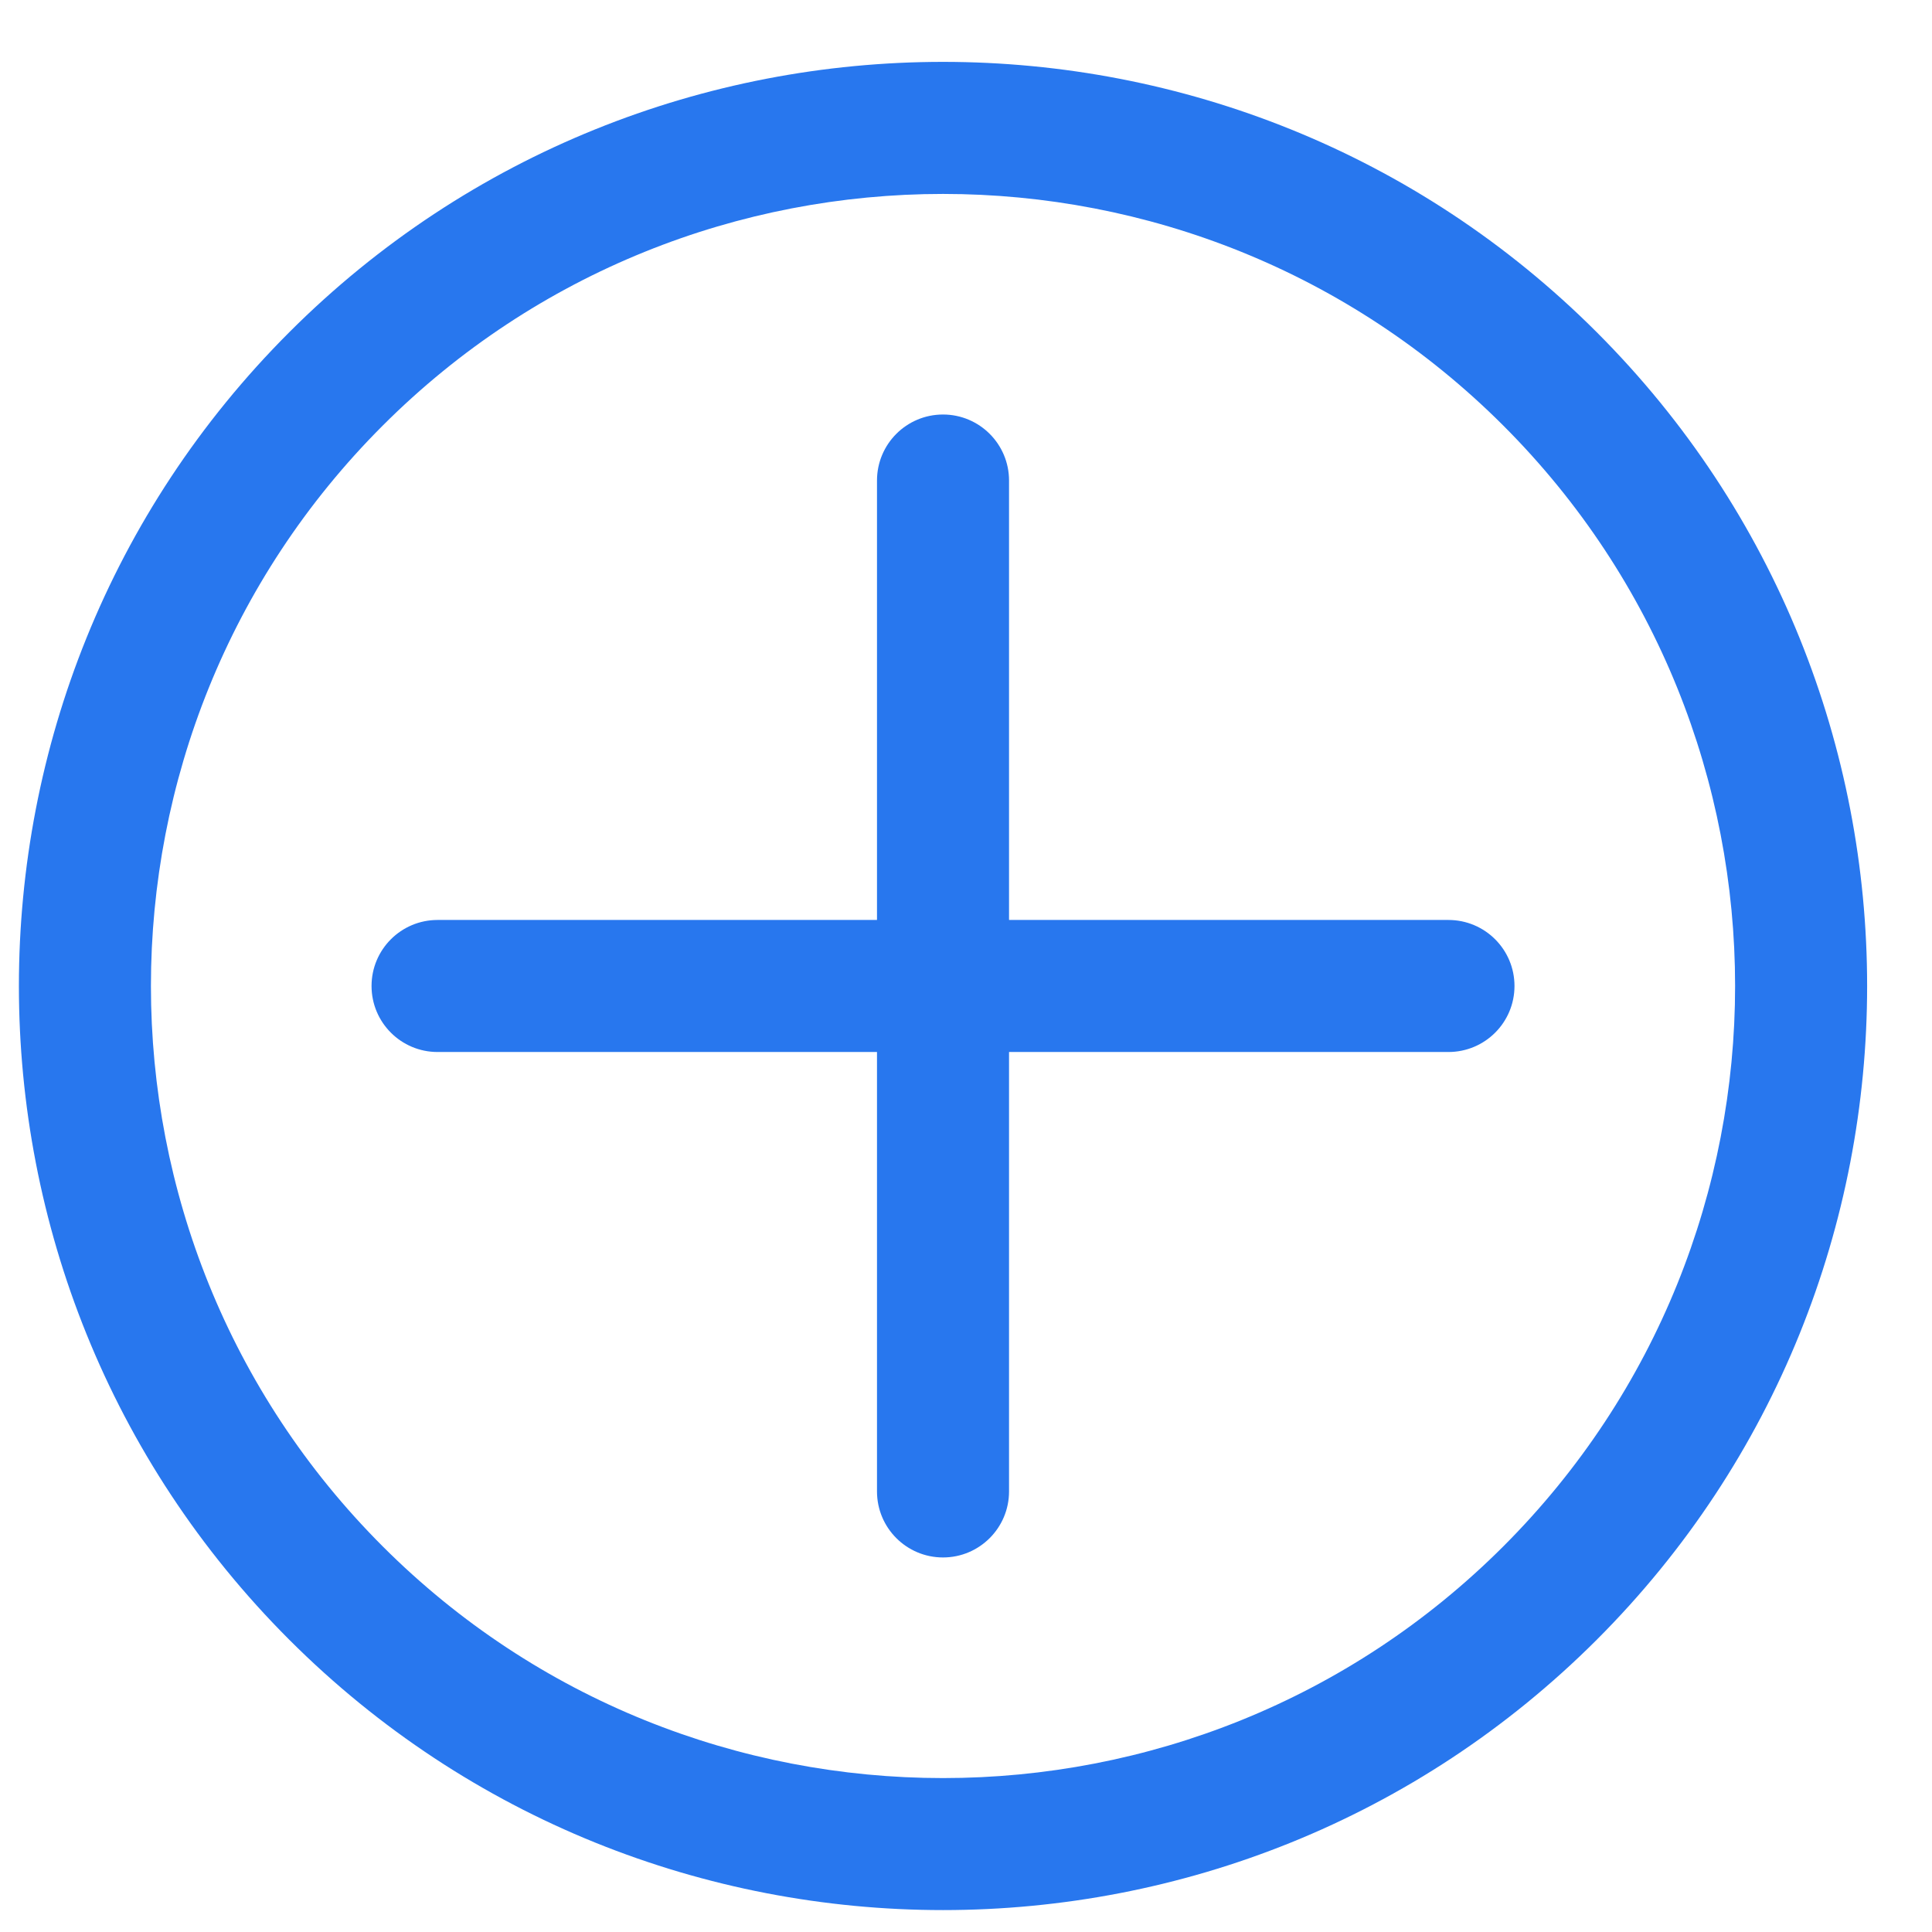 <svg width="29" height="29" viewBox="0 0 29 29" fill="none" xmlns="http://www.w3.org/2000/svg">
<g clip-path="url(#clip0_7_272)">
<path d="M23.968 4.987C18.557 -0.424 9.753 -0.424 4.342 4.987C-1.069 10.398 -1.069 19.202 4.342 24.613C7.048 27.318 10.601 28.671 14.155 28.671C17.709 28.671 21.262 27.318 23.968 24.613C29.379 19.202 29.379 10.398 23.968 4.987ZM5.744 23.211C1.106 18.573 1.106 11.027 5.744 6.389C8.063 4.07 11.109 2.911 14.155 2.911C17.201 2.911 20.247 4.07 22.566 6.389C27.204 11.027 27.204 18.573 22.566 23.211C17.928 27.849 10.382 27.849 5.744 23.211Z" fill="#2877EE"/>
<path d="M21.741 13.809H15.146V7.213C15.146 6.666 14.702 6.222 14.155 6.222C13.607 6.222 13.164 6.666 13.164 7.213V13.809H6.568C6.021 13.809 5.577 14.252 5.577 14.8C5.577 15.348 6.021 15.791 6.568 15.791H13.164V22.387C13.164 22.934 13.607 23.378 14.155 23.378C14.702 23.378 15.146 22.934 15.146 22.387V15.791H21.741C22.289 15.791 22.733 15.348 22.733 14.8C22.733 14.252 22.289 13.809 21.741 13.809Z" fill="#2877EE"/>
</g>
<defs>
<clipPath id="clip0_7_272">
<rect width="27.742" height="27.742" fill="white" transform="translate(0.284 0.929)"/>
</clipPath>
</defs>
</svg>
